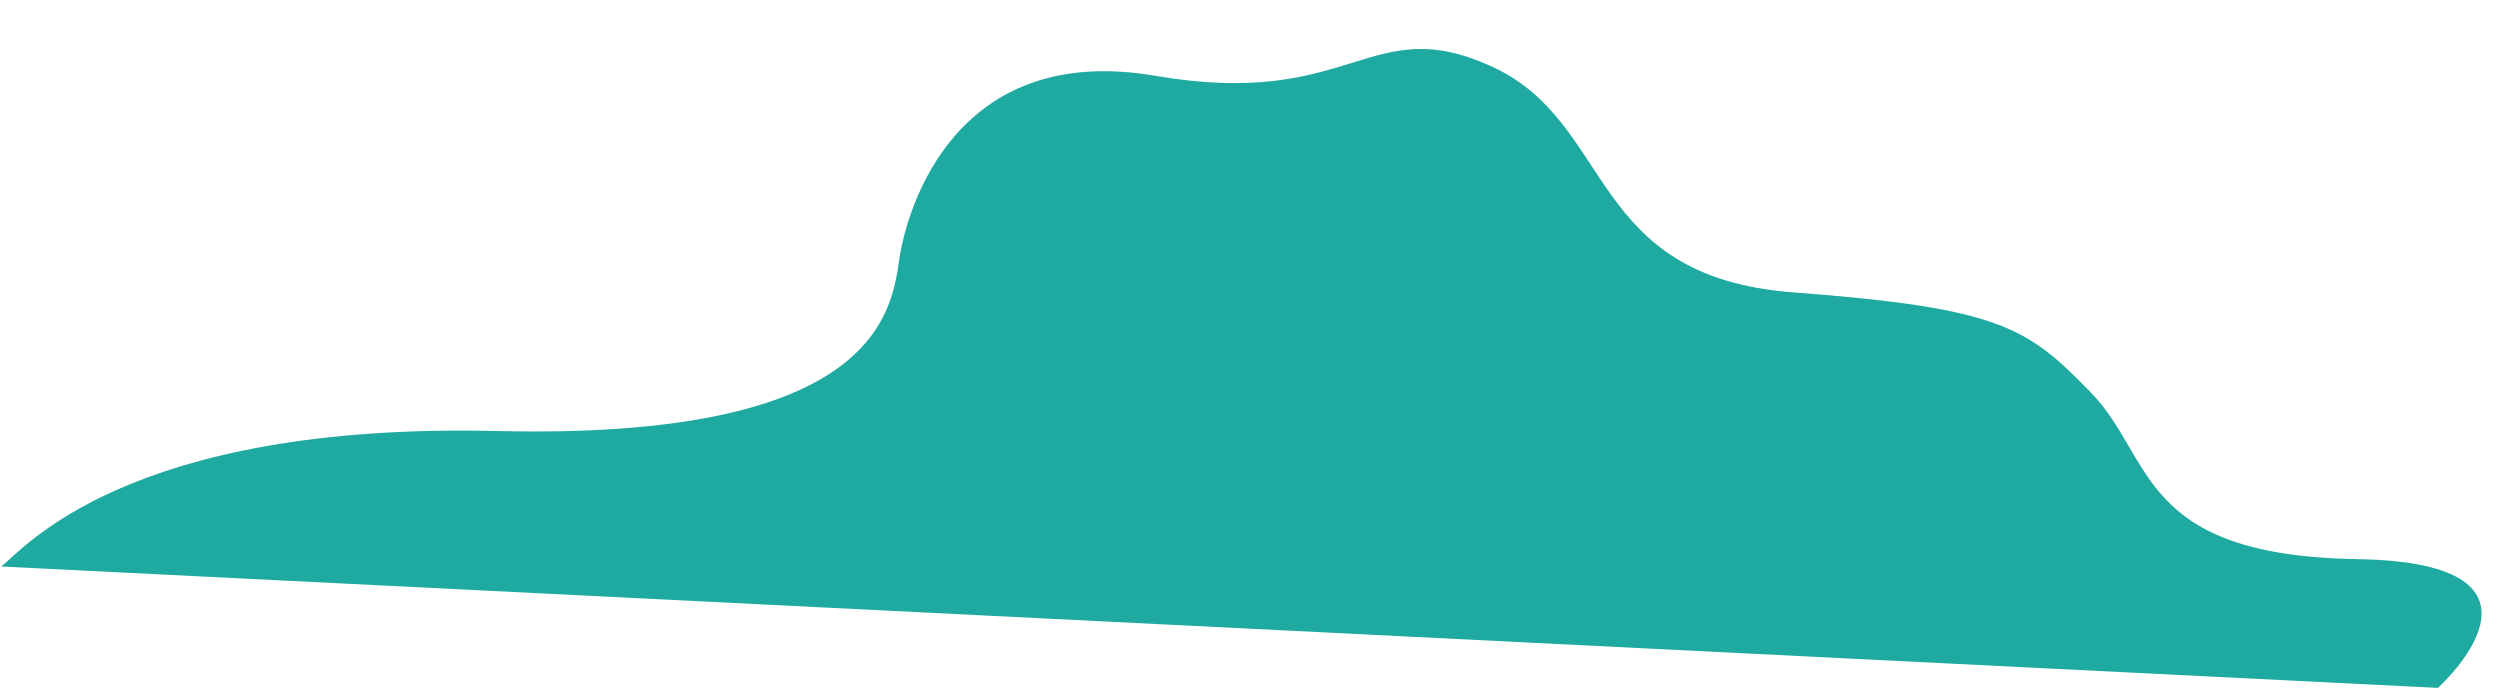 <svg xmlns="http://www.w3.org/2000/svg" width="1548.022" height="426.833" viewBox="0 0 1548.022 426.833">
  <path id="Path_7582" data-name="Path 7582" d="M664,895.657c12.894-10.505,73.682-91.963,303.939-94.549s241.309-78.872,244.993-113.782,31.315-137.056,154.733-120.247,130.786-45.254,208.152-12.93,62.63,128.005,191.574,133.177,145.522,16.809,186.048,55.6,32.141,99.847,168.453,97.261,52.594,77.938,52.594,77.938Z" transform="translate(-631.553 -567.507) rotate(2)" fill="#1eaaa1"/>
</svg>
